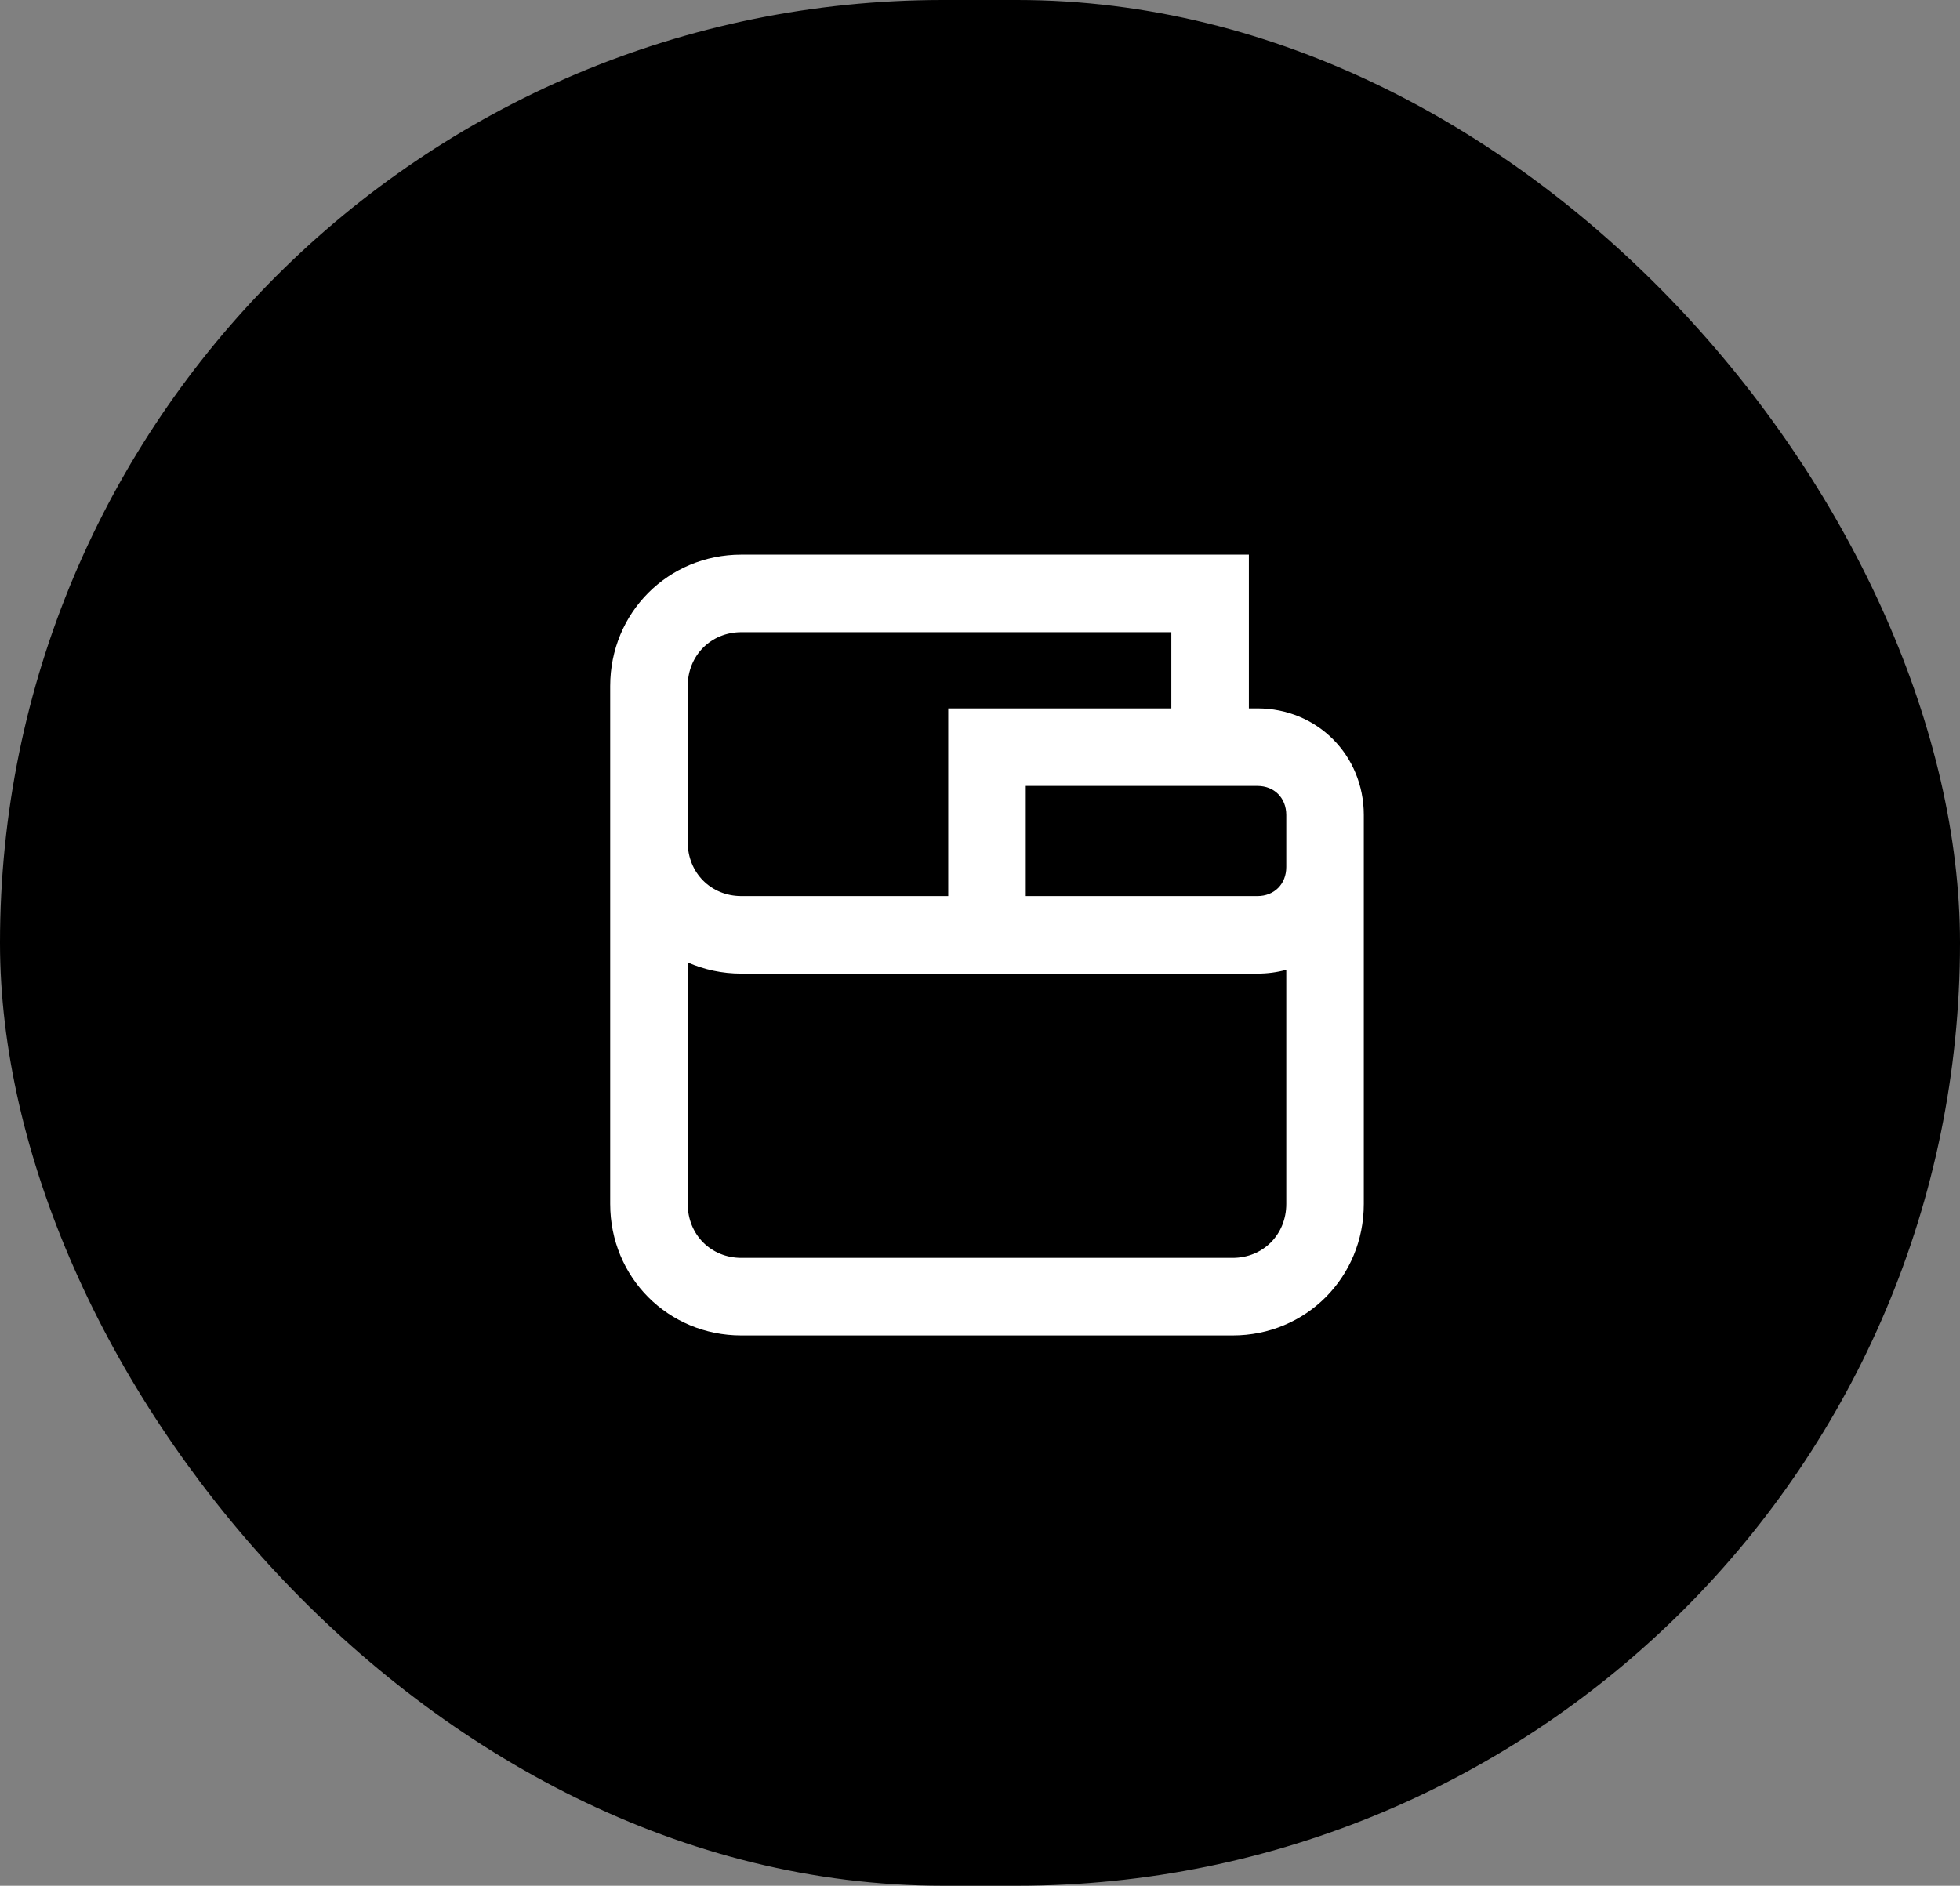 <svg width="106" height="102" viewBox="0 0 106 102" fill="none" xmlns="http://www.w3.org/2000/svg">
<rect x="0" y="0" width="106" height="102" fill="#808080" stroke="none"/>
<rect width="106" height="102" rx="51" fill="black"/>
<path fill-rule="evenodd" clip-rule="evenodd" d="M33 37.112C33 33.147 36.126 30 40.094 30H67.541V38.317H68.004C71.241 38.317 73.757 40.853 73.757 44.084V65.121C73.757 69.086 70.632 72.233 66.664 72.233H40.094C36.126 72.233 33 69.086 33 65.121V37.112ZM37.193 45.551C37.193 47.213 38.455 48.469 40.094 48.469H51.282V38.317H63.348V34.194H40.094C38.455 34.194 37.193 35.45 37.193 37.112V45.551ZM55.475 48.469H68.004C68.912 48.469 69.564 47.824 69.564 46.897V44.084C69.564 43.156 68.912 42.511 68.004 42.511H55.475V48.469ZM69.564 52.457C69.07 52.592 68.548 52.663 68.004 52.663H40.094C39.056 52.663 38.075 52.447 37.193 52.058V65.121C37.193 66.783 38.455 68.039 40.094 68.039H66.664C68.303 68.039 69.564 66.783 69.564 65.121V52.457Z" fill="white"/>
</svg>
